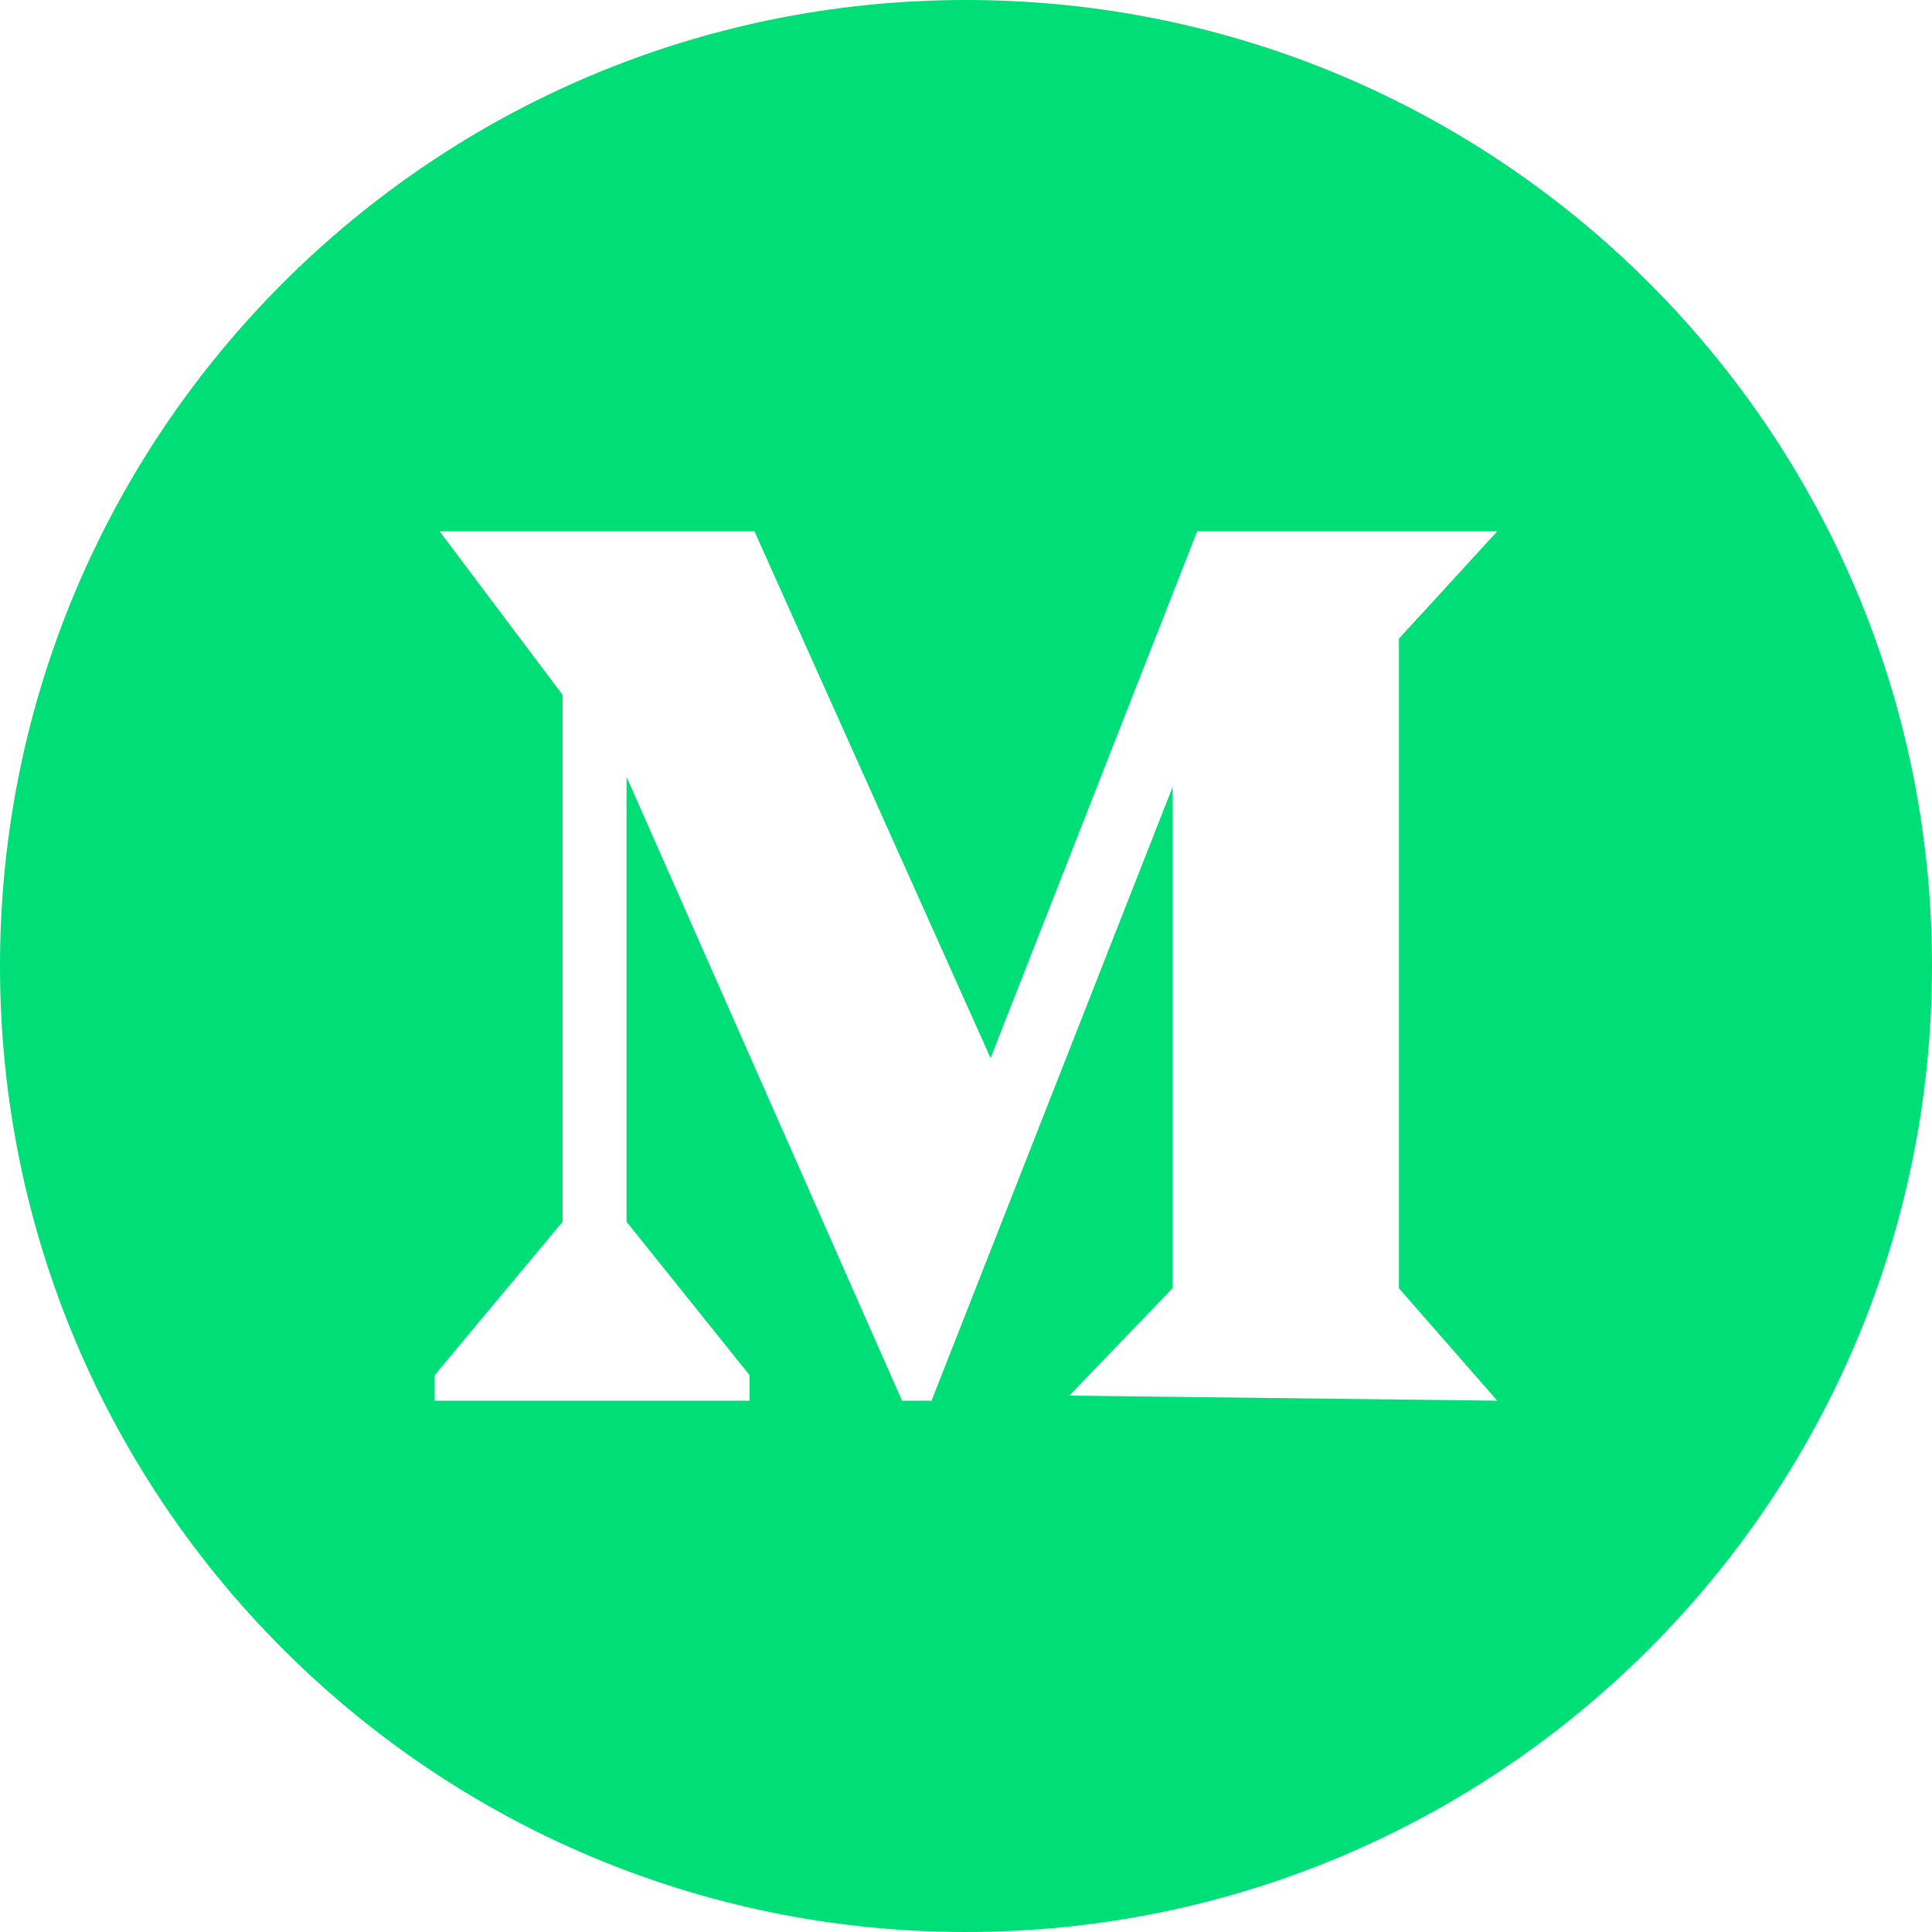 <svg width="30" height="30" viewBox="0 0 30 30" fill="none" xmlns="http://www.w3.org/2000/svg">
<path fill-rule="evenodd" clip-rule="evenodd" d="M30 15C30 23.284 23.284 30 15 30C6.716 30 0 23.284 0 15C0 6.716 6.716 0 15 0C23.284 0 30 6.716 30 15ZM18.208 20.003L16.604 21.671L23.25 21.75L21.722 20.003V9.918L23.25 8.25H18.59L15.382 16.43L11.715 8.25H6.826L8.736 10.791V18.971L6.75 21.353V21.75H11.639V21.353L9.729 18.971V12.062L14.007 21.75H14.465L18.208 12.221V20.003Z" fill="#00DE78"/>
</svg>
